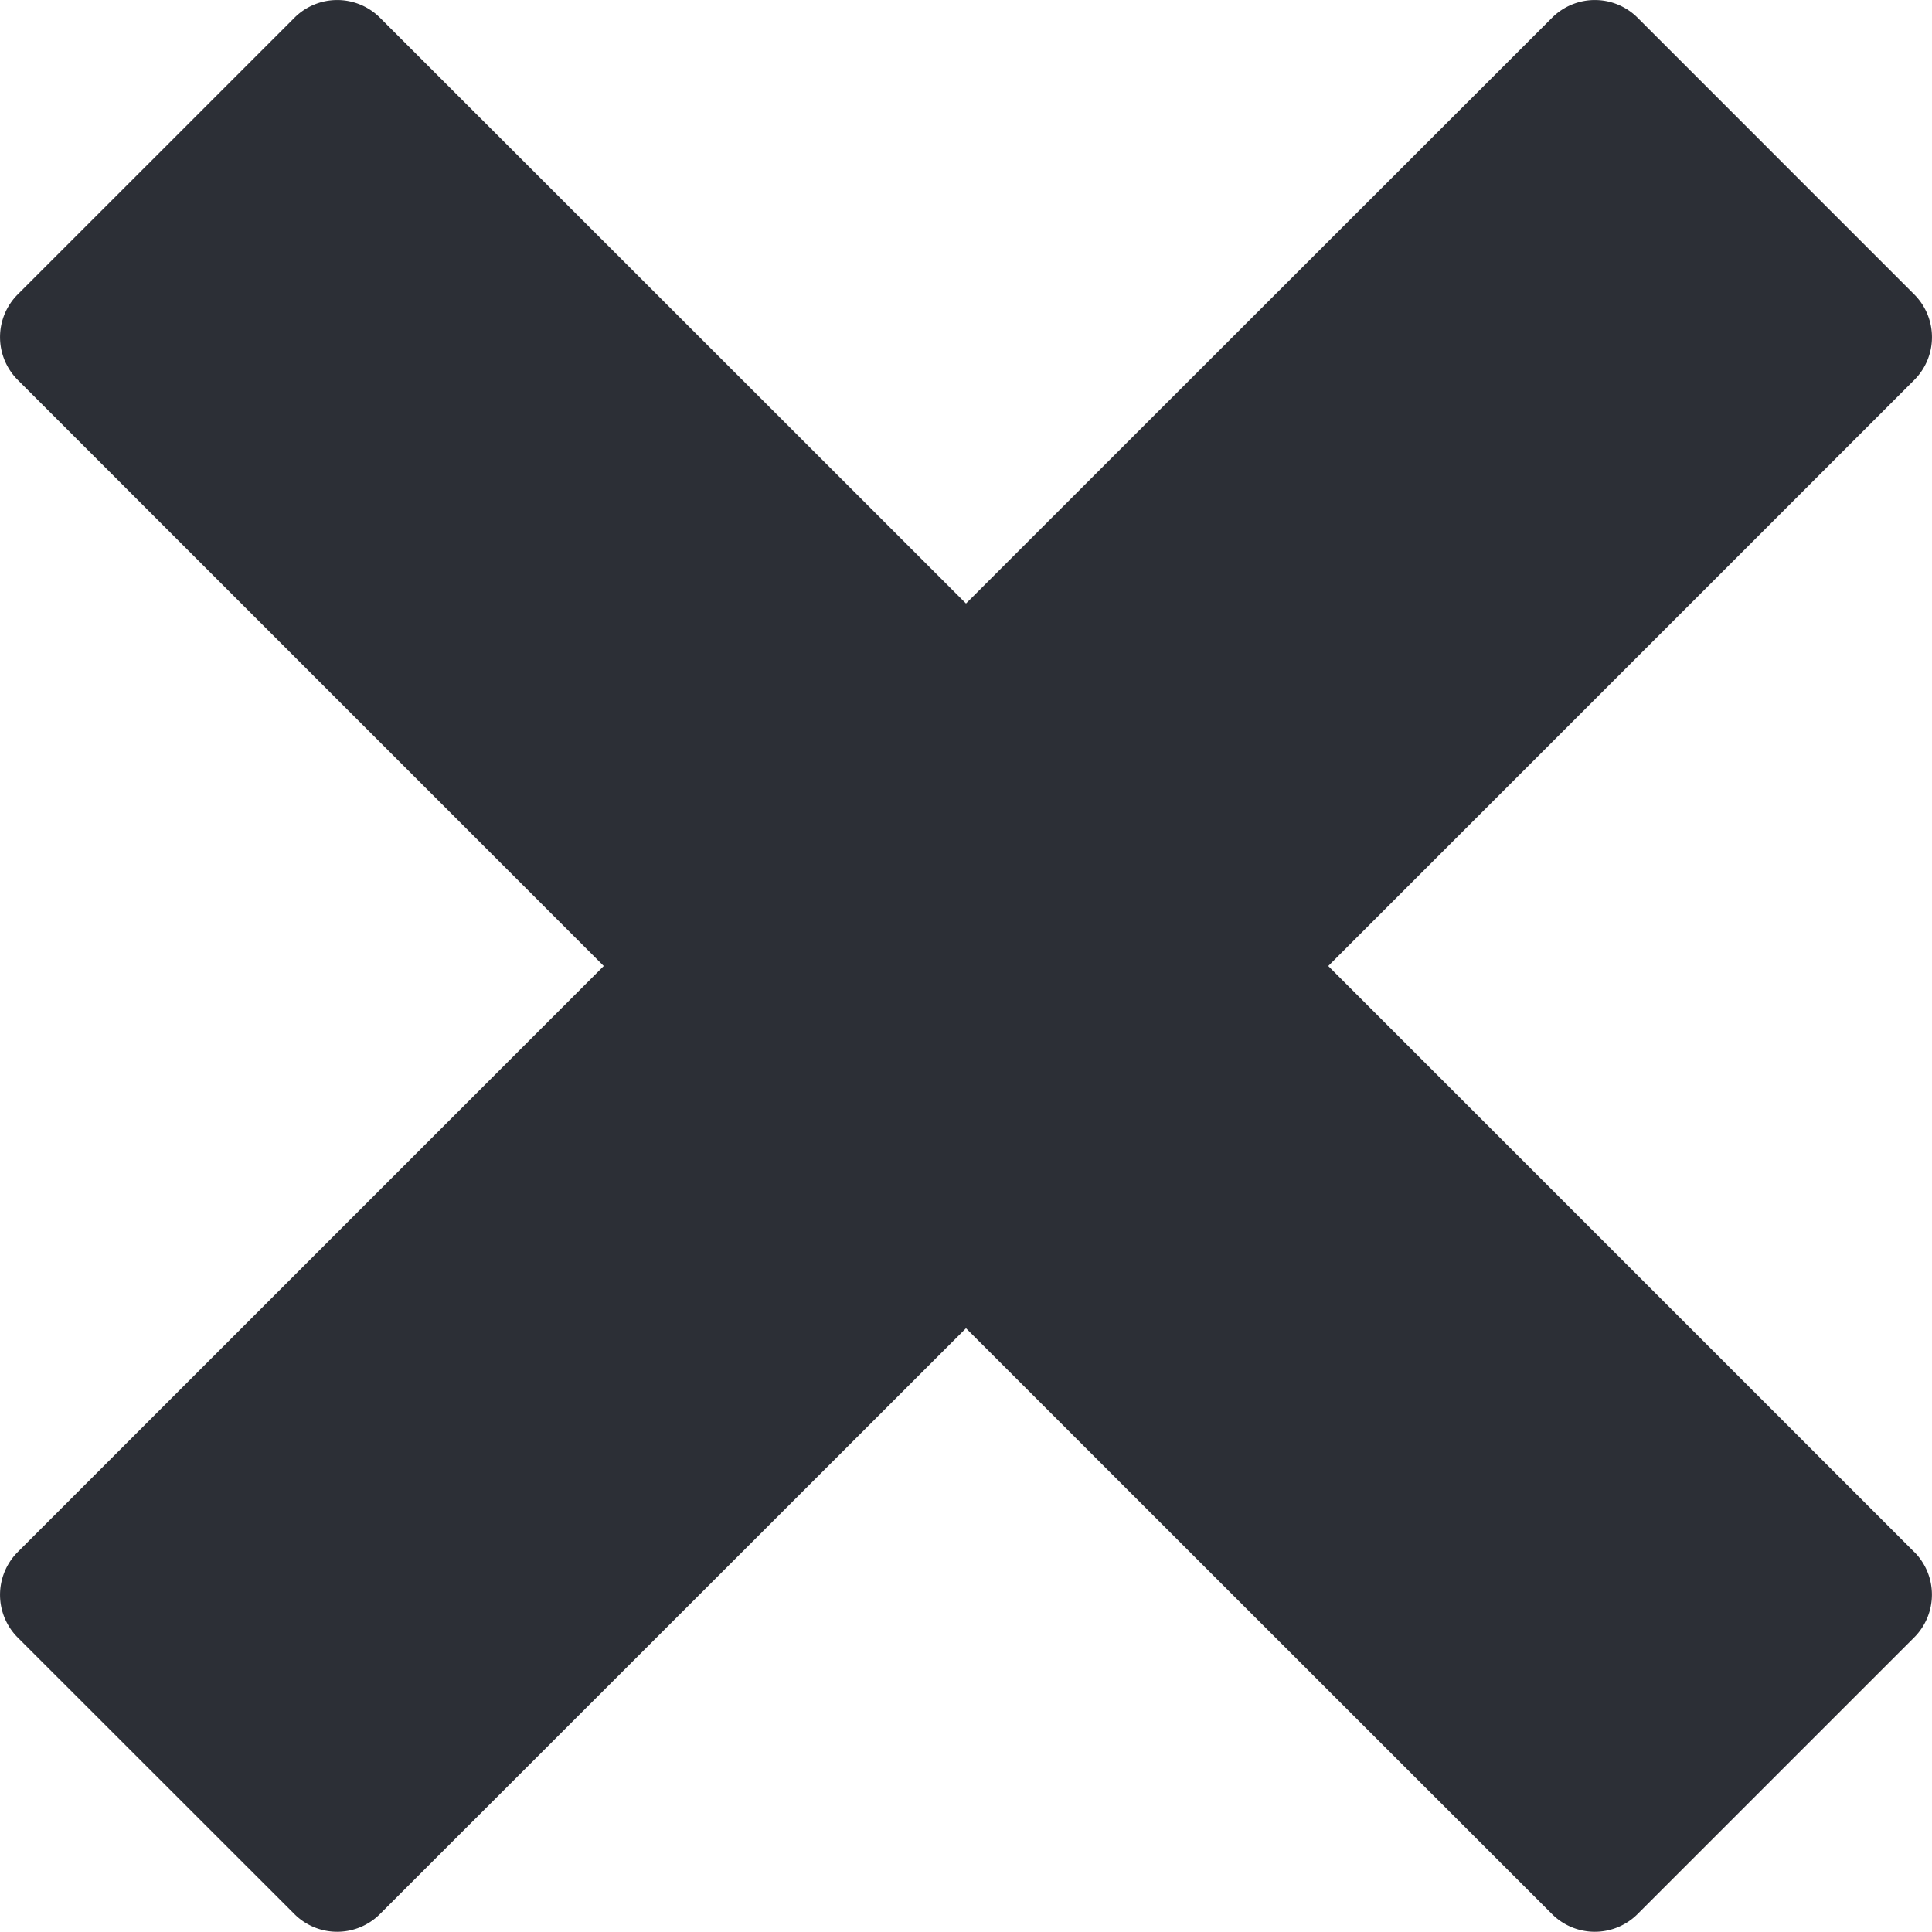 <svg xmlns="http://www.w3.org/2000/svg" width="38.326" height="38.326" viewBox="0 0 38.326 38.326">
  <path id="Icon_metro-cross" data-name="Icon metro-cross" d="M40.547,32.718h0L28.92,21.091,40.547,9.464h0a1.2,1.2,0,0,0,0-1.693L35.055,2.278a1.2,1.2,0,0,0-1.693,0h0L21.734,13.9,10.107,2.278h0a1.2,1.2,0,0,0-1.693,0L2.921,7.77a1.2,1.2,0,0,0,0,1.693h0L14.548,21.091,2.921,32.718h0a1.2,1.2,0,0,0,0,1.693L8.413,39.9a1.2,1.2,0,0,0,1.693,0h0L21.734,28.277,33.361,39.9h0a1.2,1.2,0,0,0,1.693,0l5.492-5.492a1.2,1.2,0,0,0,0-1.693Z" transform="translate(-2.571 -1.928)" fill="#2C2F36"/>
</svg>
